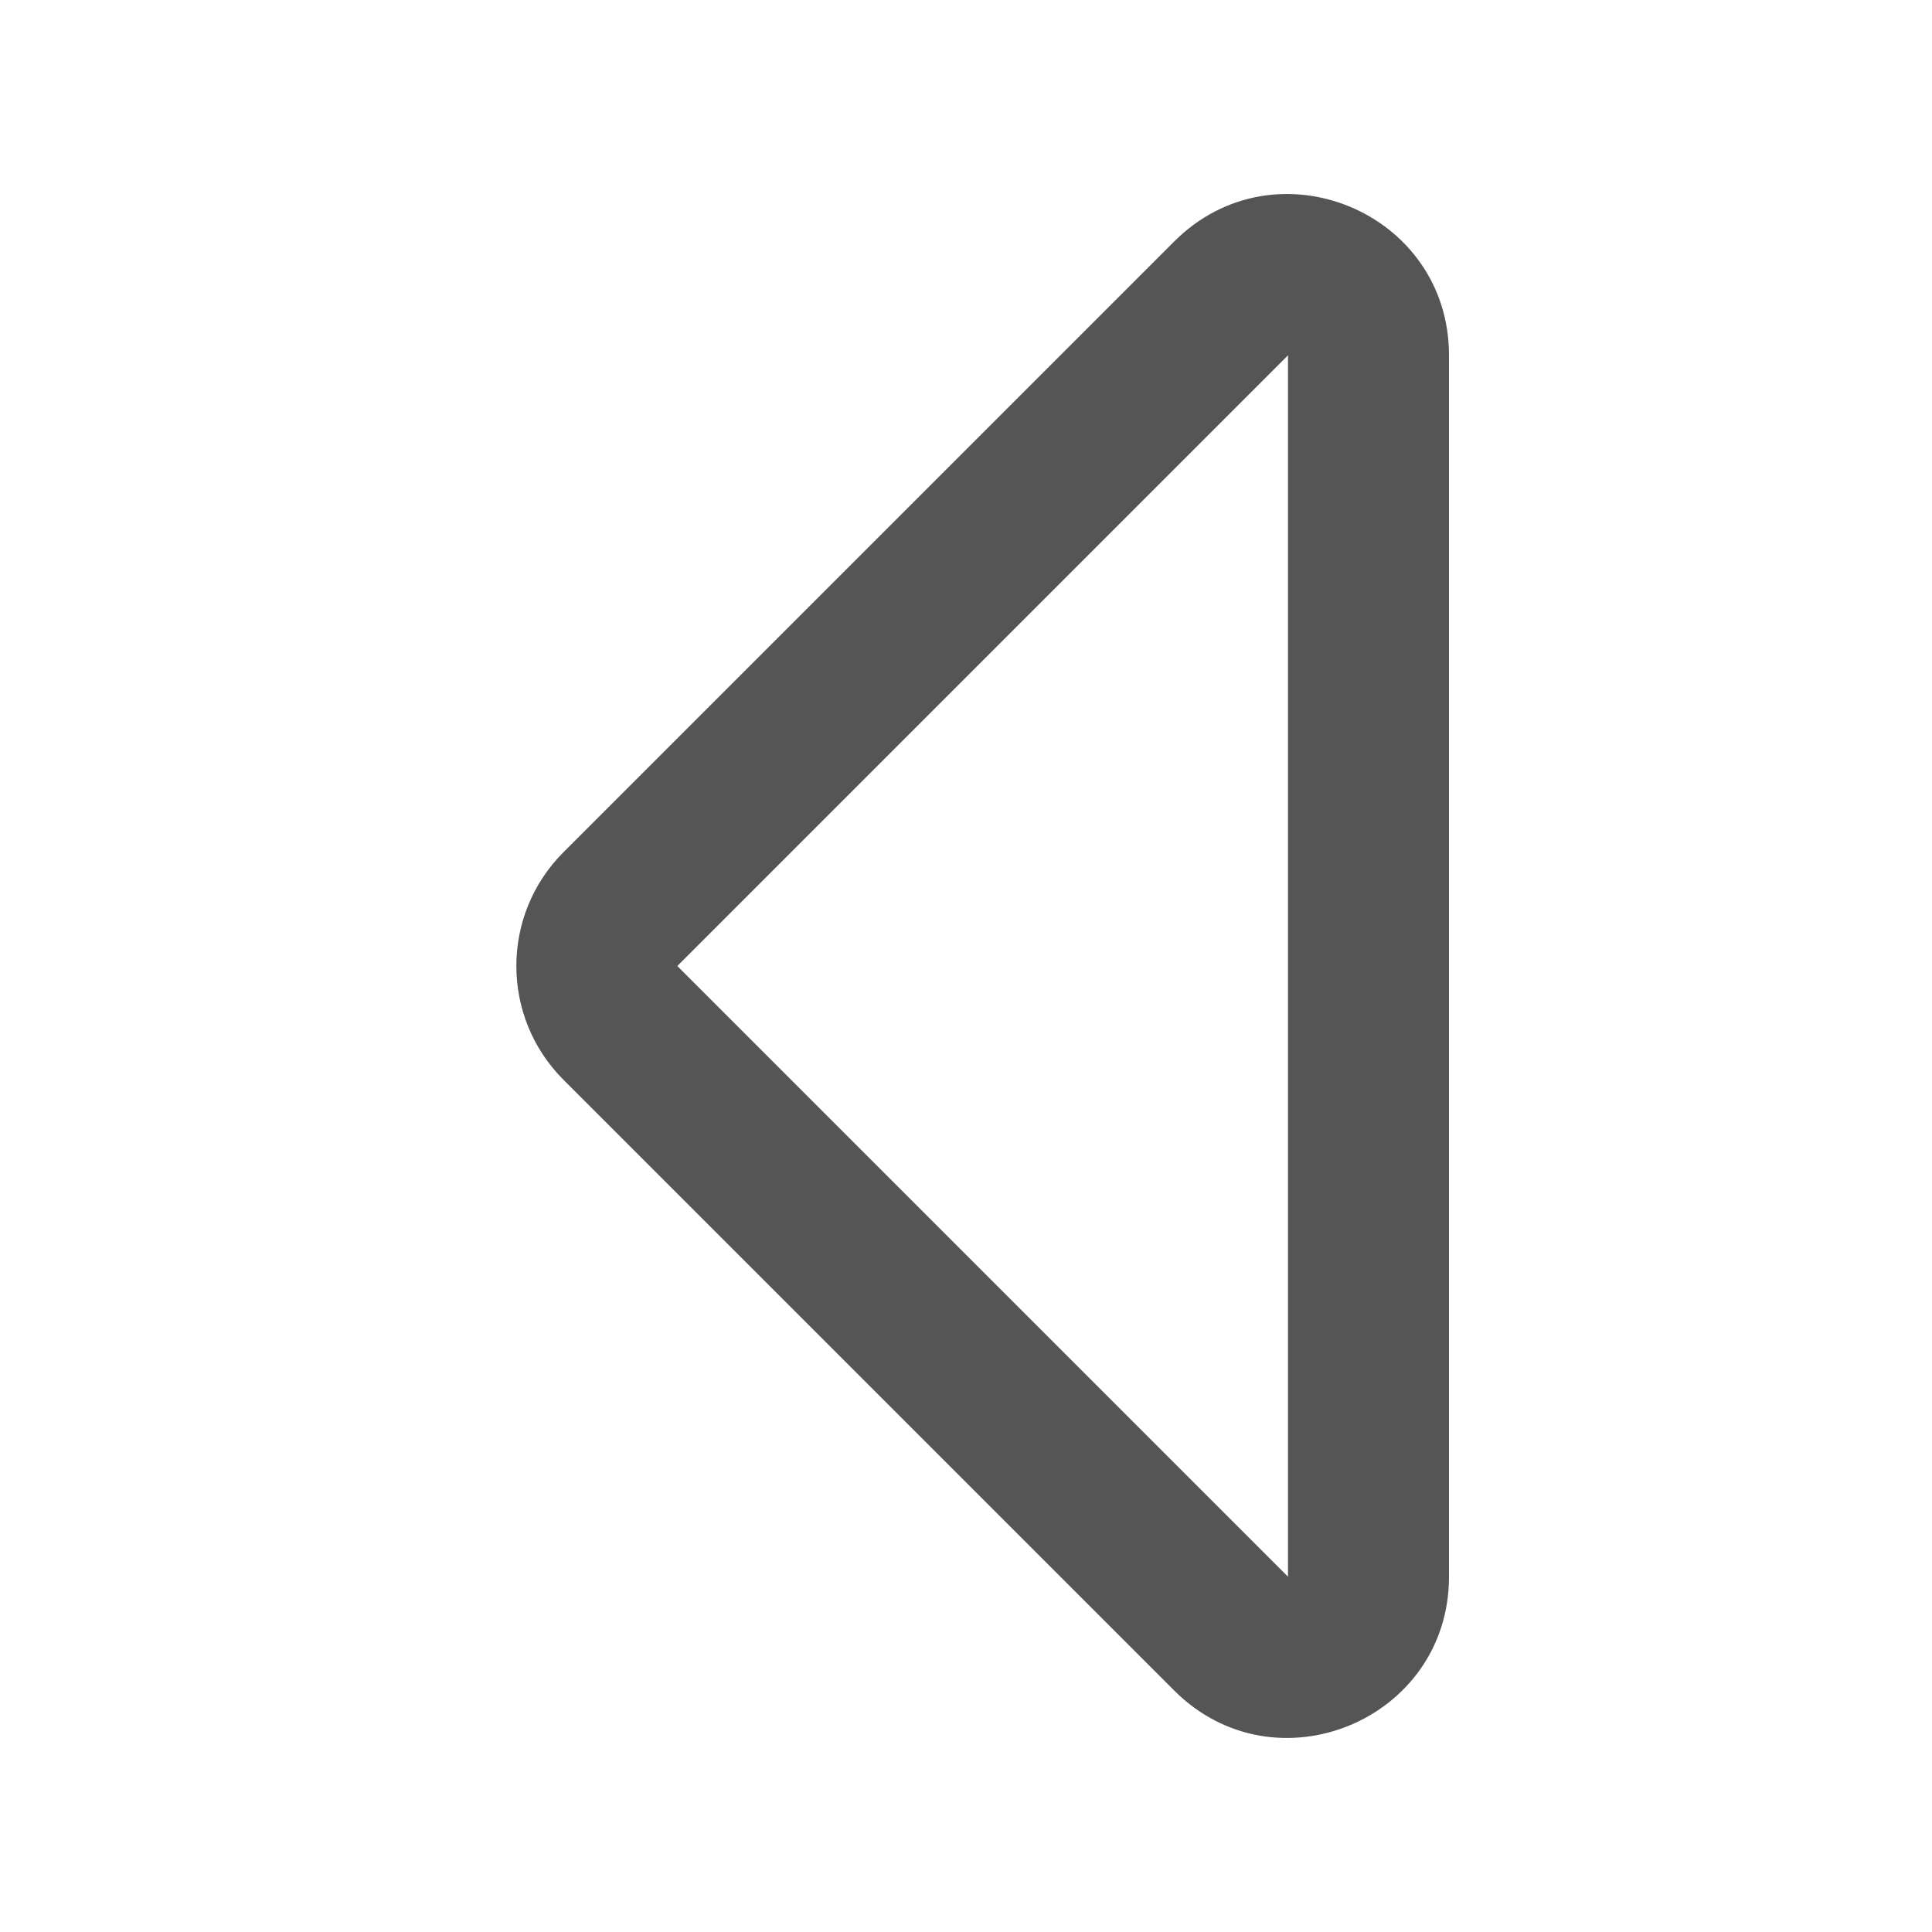 <svg width="24" height="24" viewBox="0 0 24 24" fill="none" xmlns="http://www.w3.org/2000/svg">
<path fill-rule="evenodd" clip-rule="evenodd" d="M14.586 3C15.846 1.74 18 2.632 18 4.414V19.586C18 21.367 15.846 22.26 14.586 21L7 13.414C6.219 12.633 6.219 11.367 7 10.586L14.586 3ZM8.414 12L16 19.586V4.414L8.414 12Z" fill="#555555"/>
</svg>
